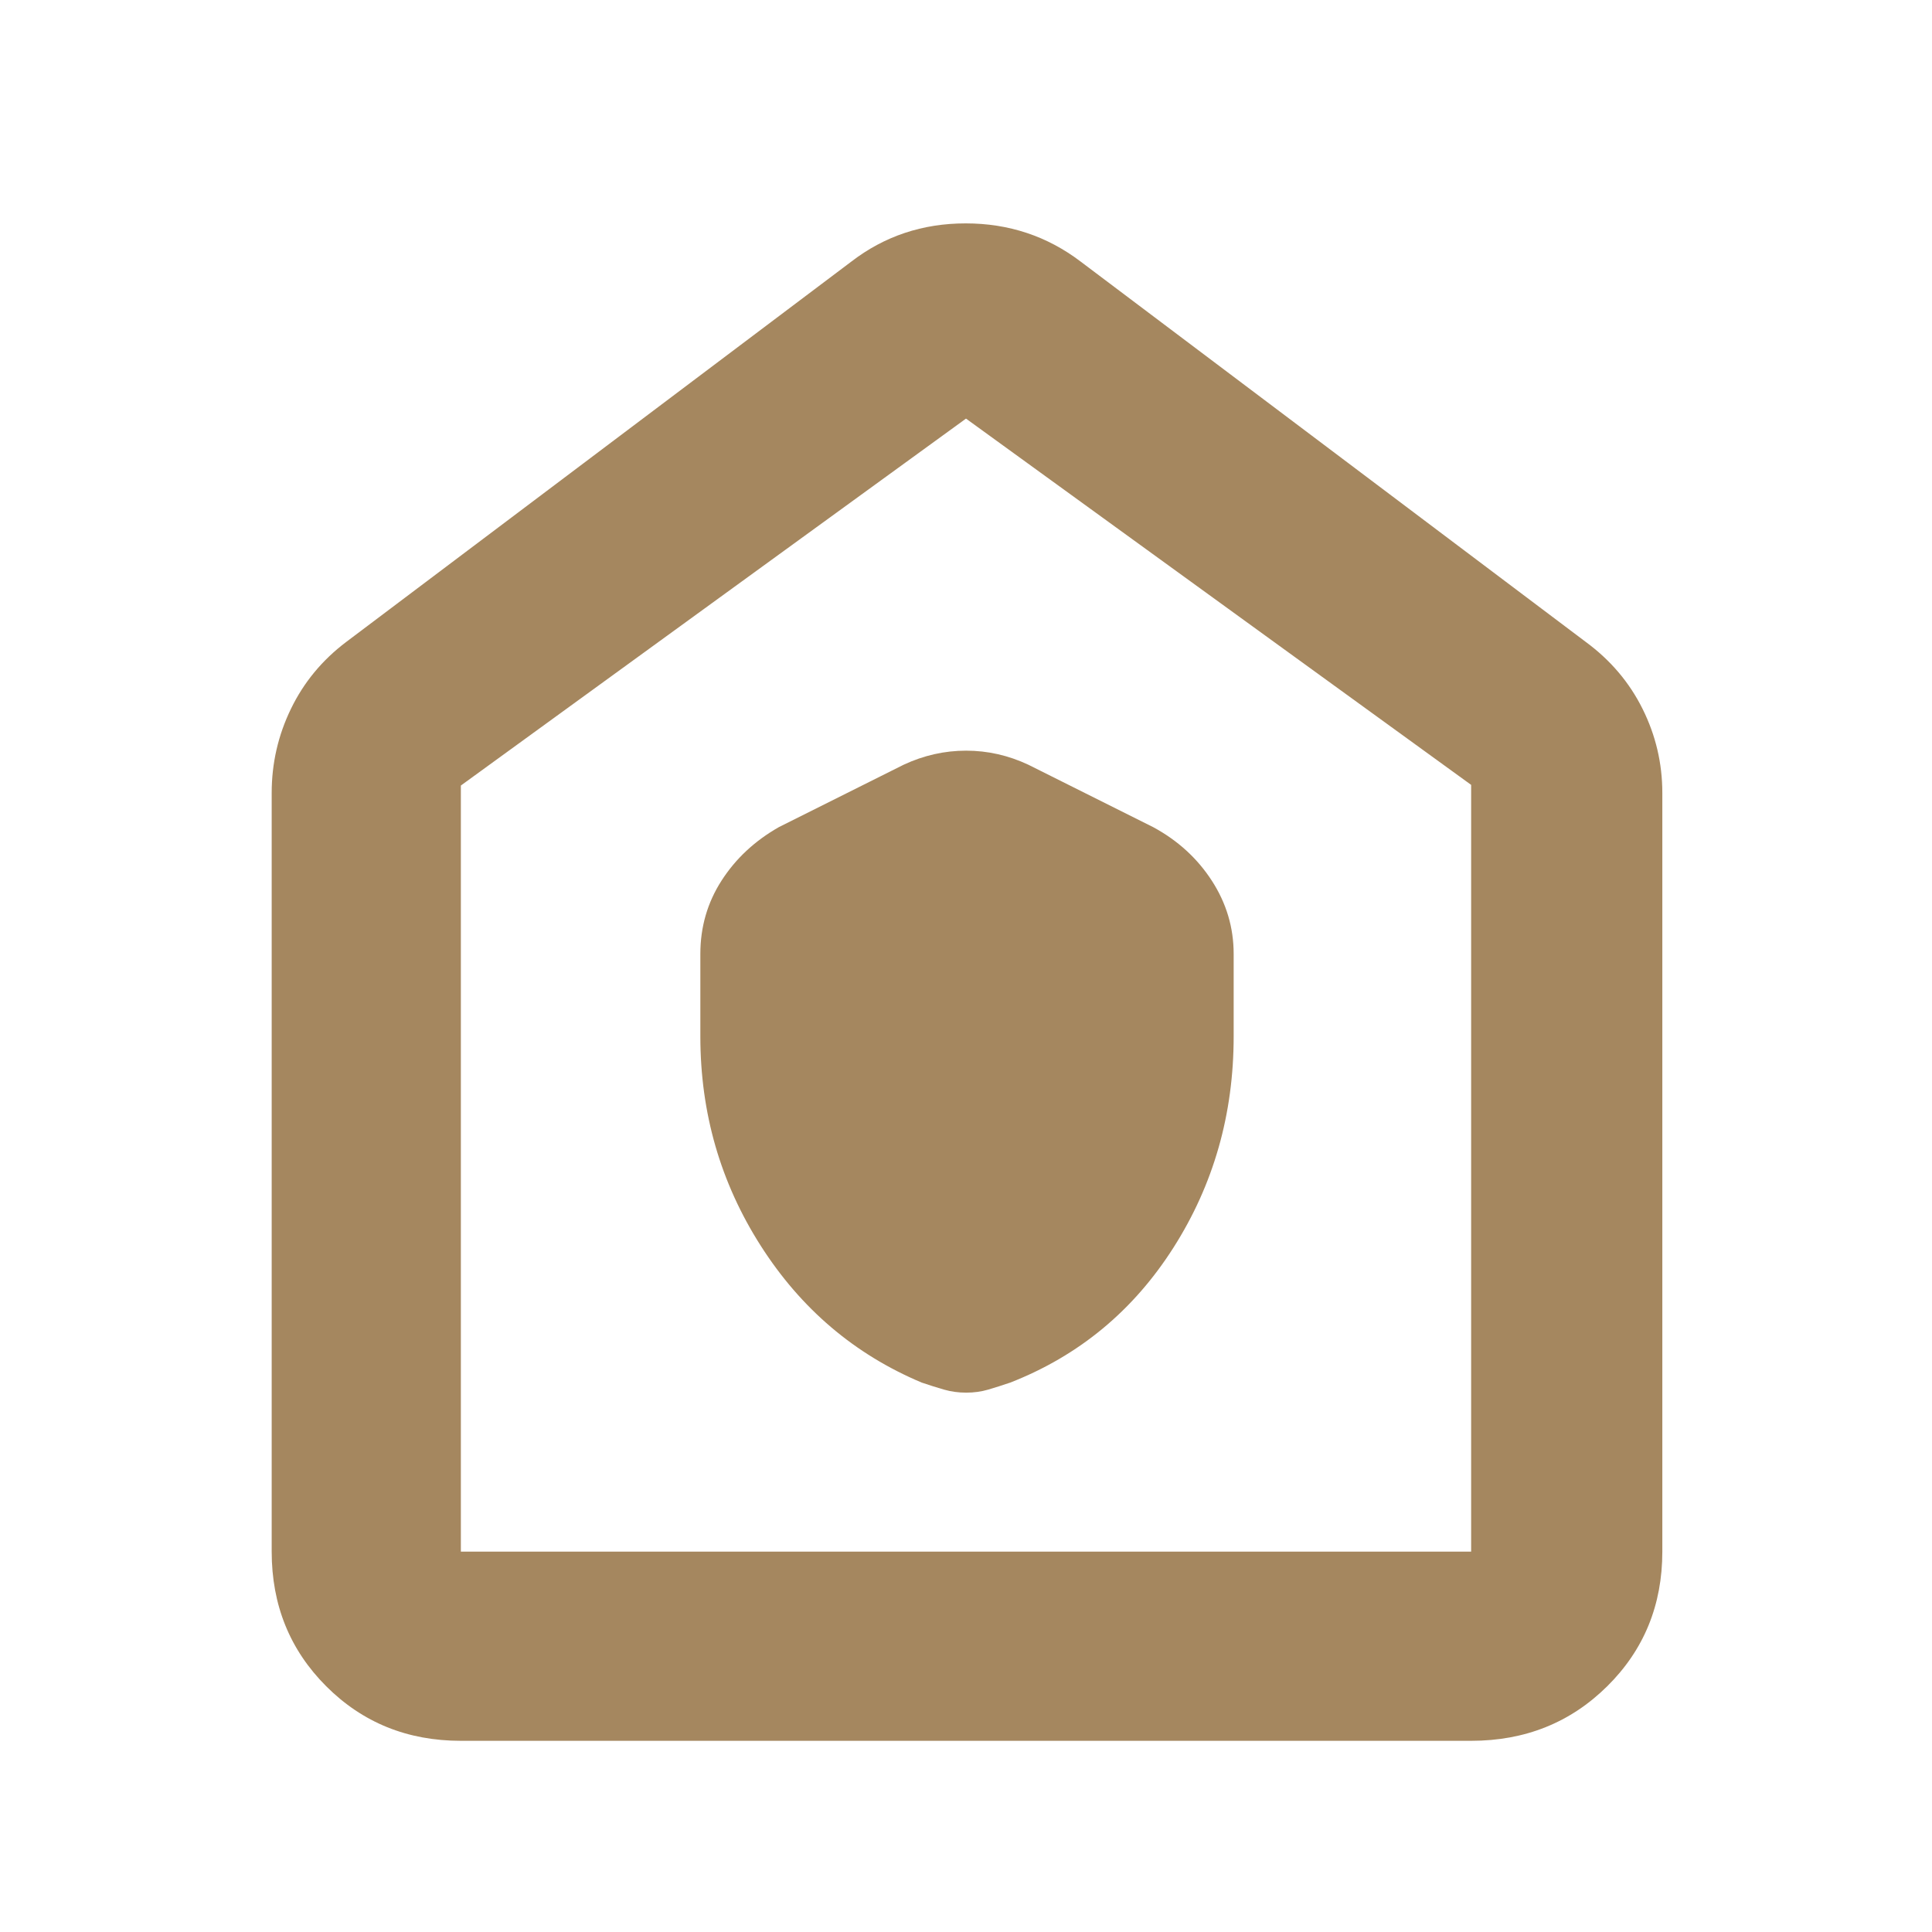 <svg xmlns="http://www.w3.org/2000/svg" height="48" viewBox="0 -960 960 960" width="48"><path fill="rgb(165, 135, 95)" d="M348-445q0 57 30 104t80 68q5.89 2 11.11 3.5 5.21 1.5 11 1.5 5.78 0 10.89-1.5t11-3.5q51.09-19.99 81.04-66.99Q613-387 613-445v-41q0-19.61-10.82-36.34Q591.36-539.07 573-549l-62-31q-14.9-7-30.95-7-16.05 0-31.05 7l-62 31q-18 10.25-28.5 26.62T348-486v41ZM229-95q-39.8 0-66.9-27.1Q135-149.2 135-189v-377q0-22.04 9.55-41.75Q154.09-627.47 172-641l251-189q24.68-19 56.84-19Q512-849 537-830l251 189q18.38 13.53 28.19 33.25Q826-588.04 826-566v377q0 39.8-27.39 66.9Q771.21-95 731-95H229Zm0-94h502v-381L480-752 229-569.67V-189Zm251-282Z"/></svg>